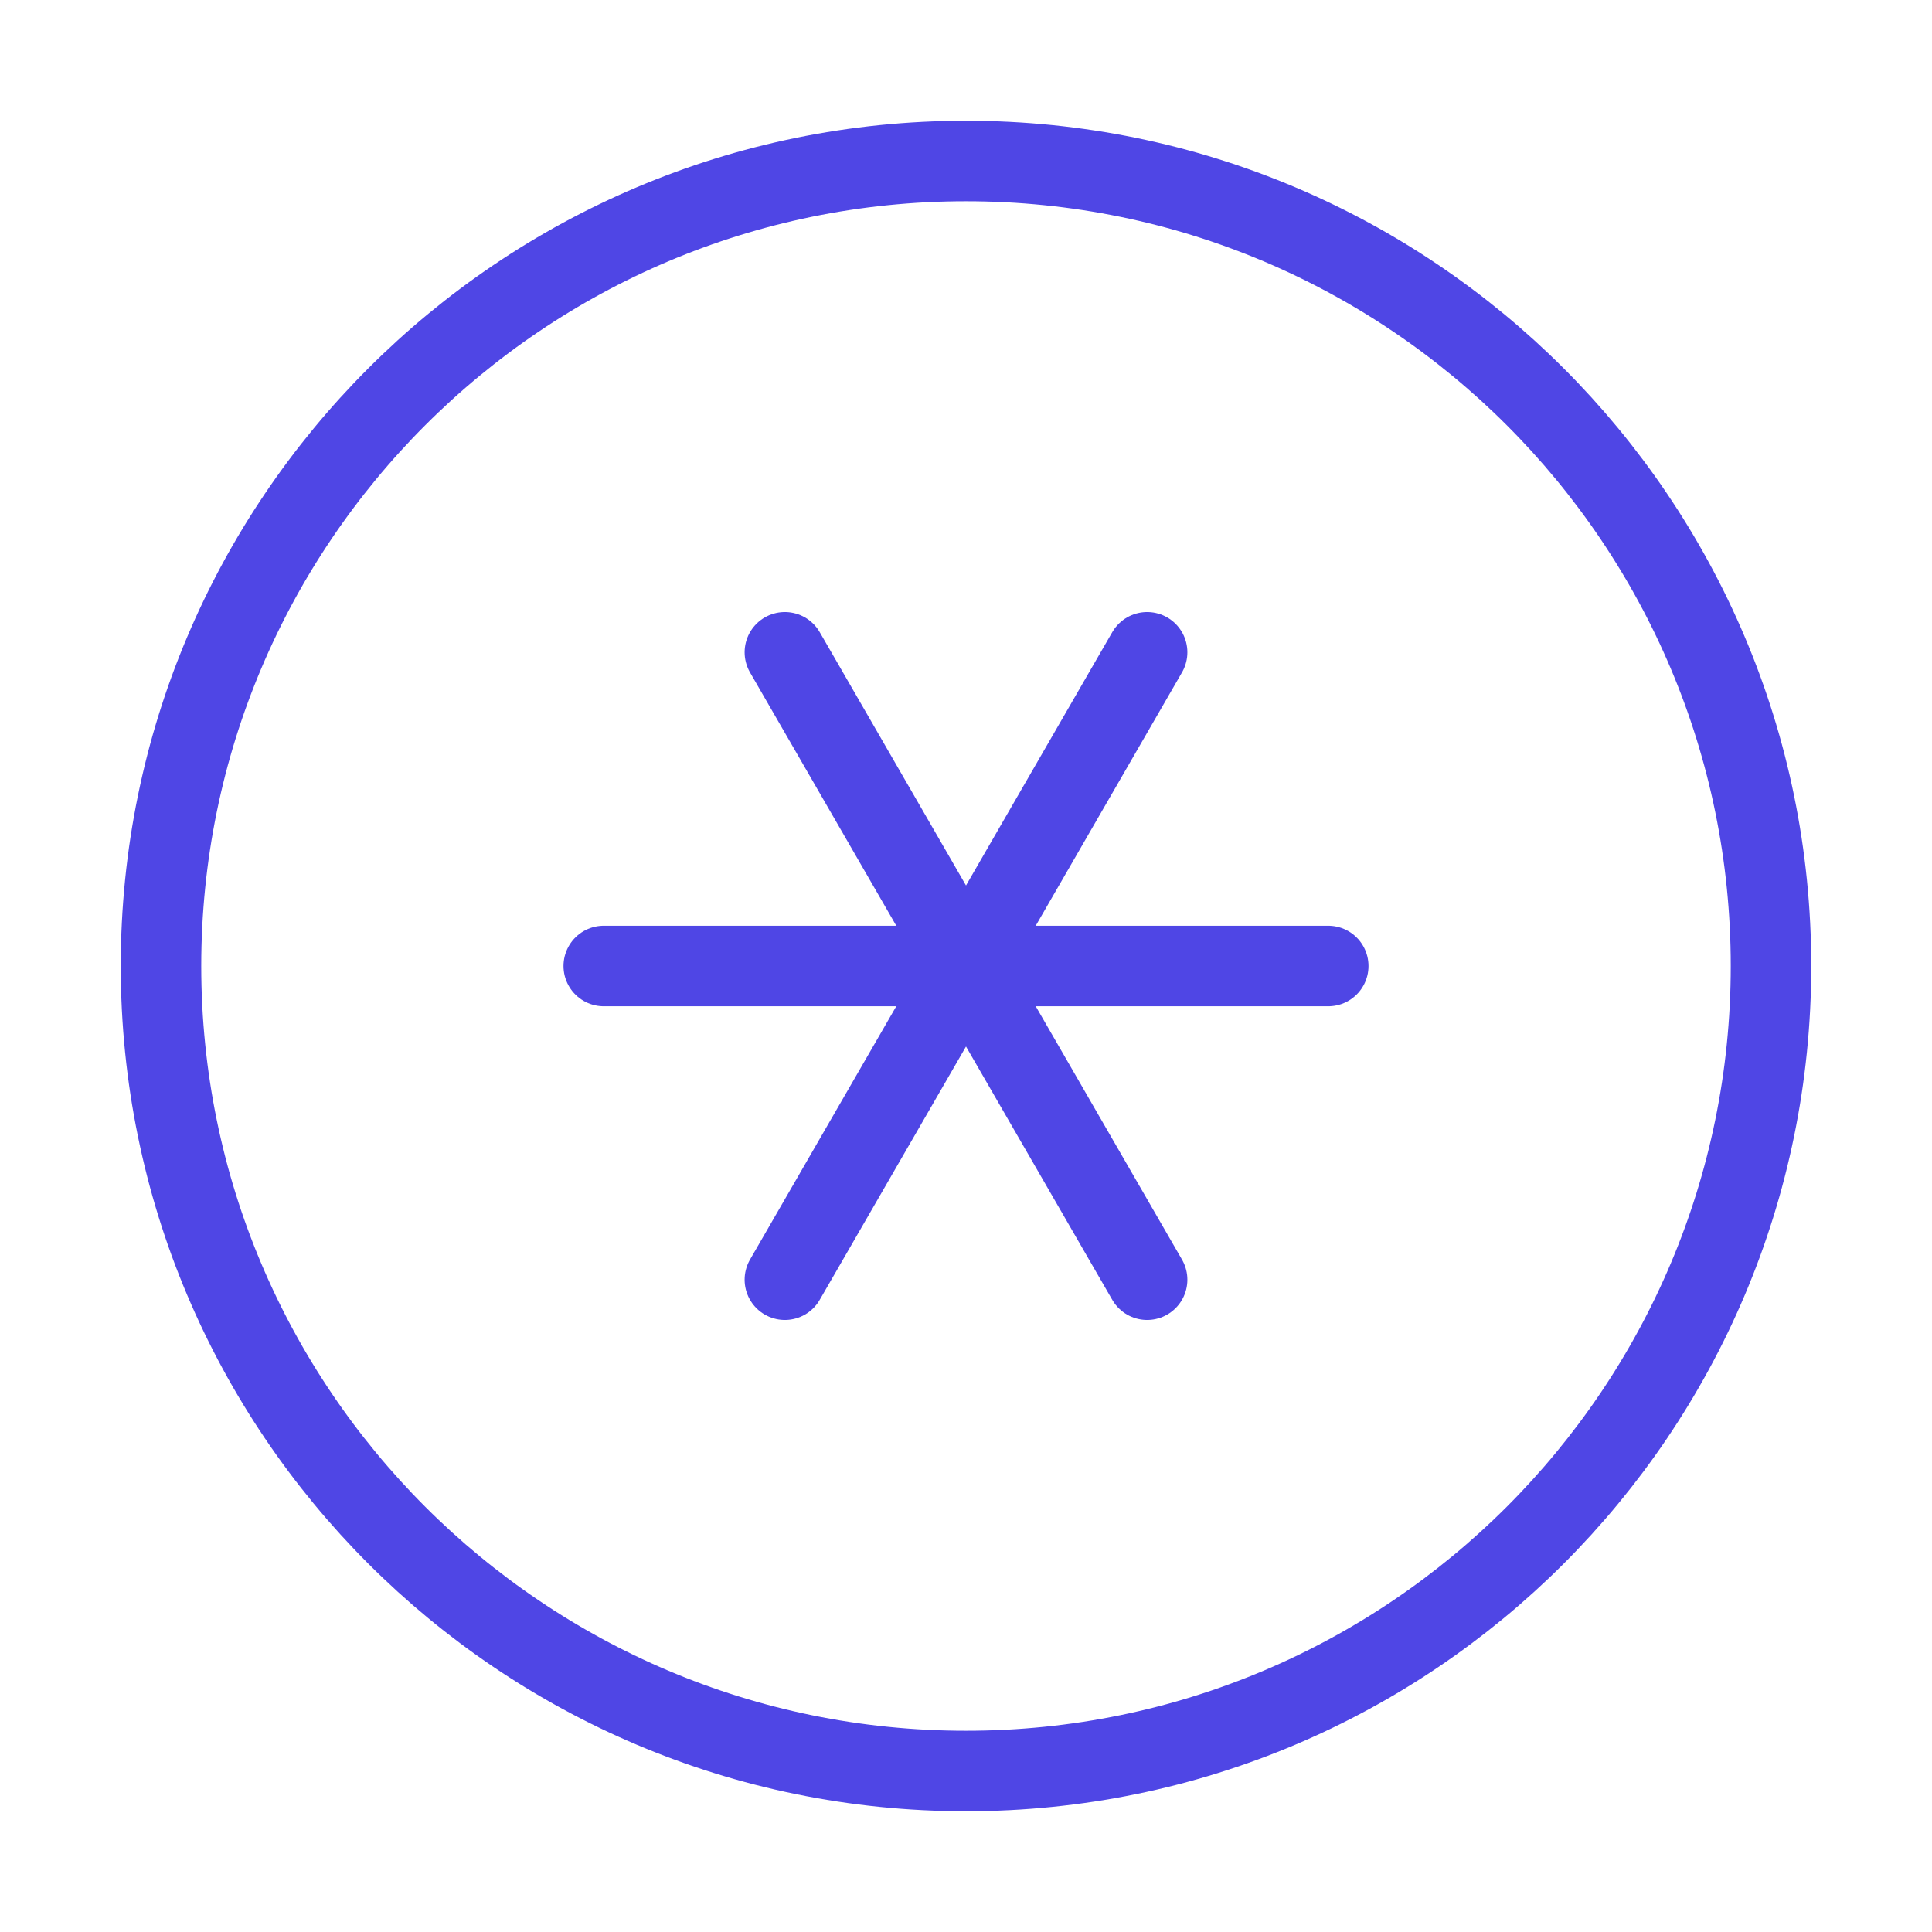 <?xml version="1.0" encoding="UTF-8"?>
<svg width="38" height="38" viewBox="0 0 48 48" fill="none" xmlns="http://www.w3.org/2000/svg">
  <path
    d="M24 44C35.046 44 44 35.046 44 24C44 12.954 35.046 4 24 4C12.954 4 4 12.954 4 24C4 35.046 12.954 44 24 44Z"
    fill="none" stroke="#4f46e5" stroke-width="2" stroke-linecap="round" stroke-linejoin="round"/>
  <path d="M15 24H33" stroke="#4f46e5" stroke-width="2" stroke-linecap="round" stroke-linejoin="round"/>
  <path d="M19.5 16.206L28.5 31.794" stroke="#4f46e5" stroke-width="2" stroke-linecap="round" stroke-linejoin="round"/>
  <path d="M28.5 16.206L19.5 31.794" stroke="#4f46e5" stroke-width="2" stroke-linecap="round" stroke-linejoin="round"/>
</svg>
